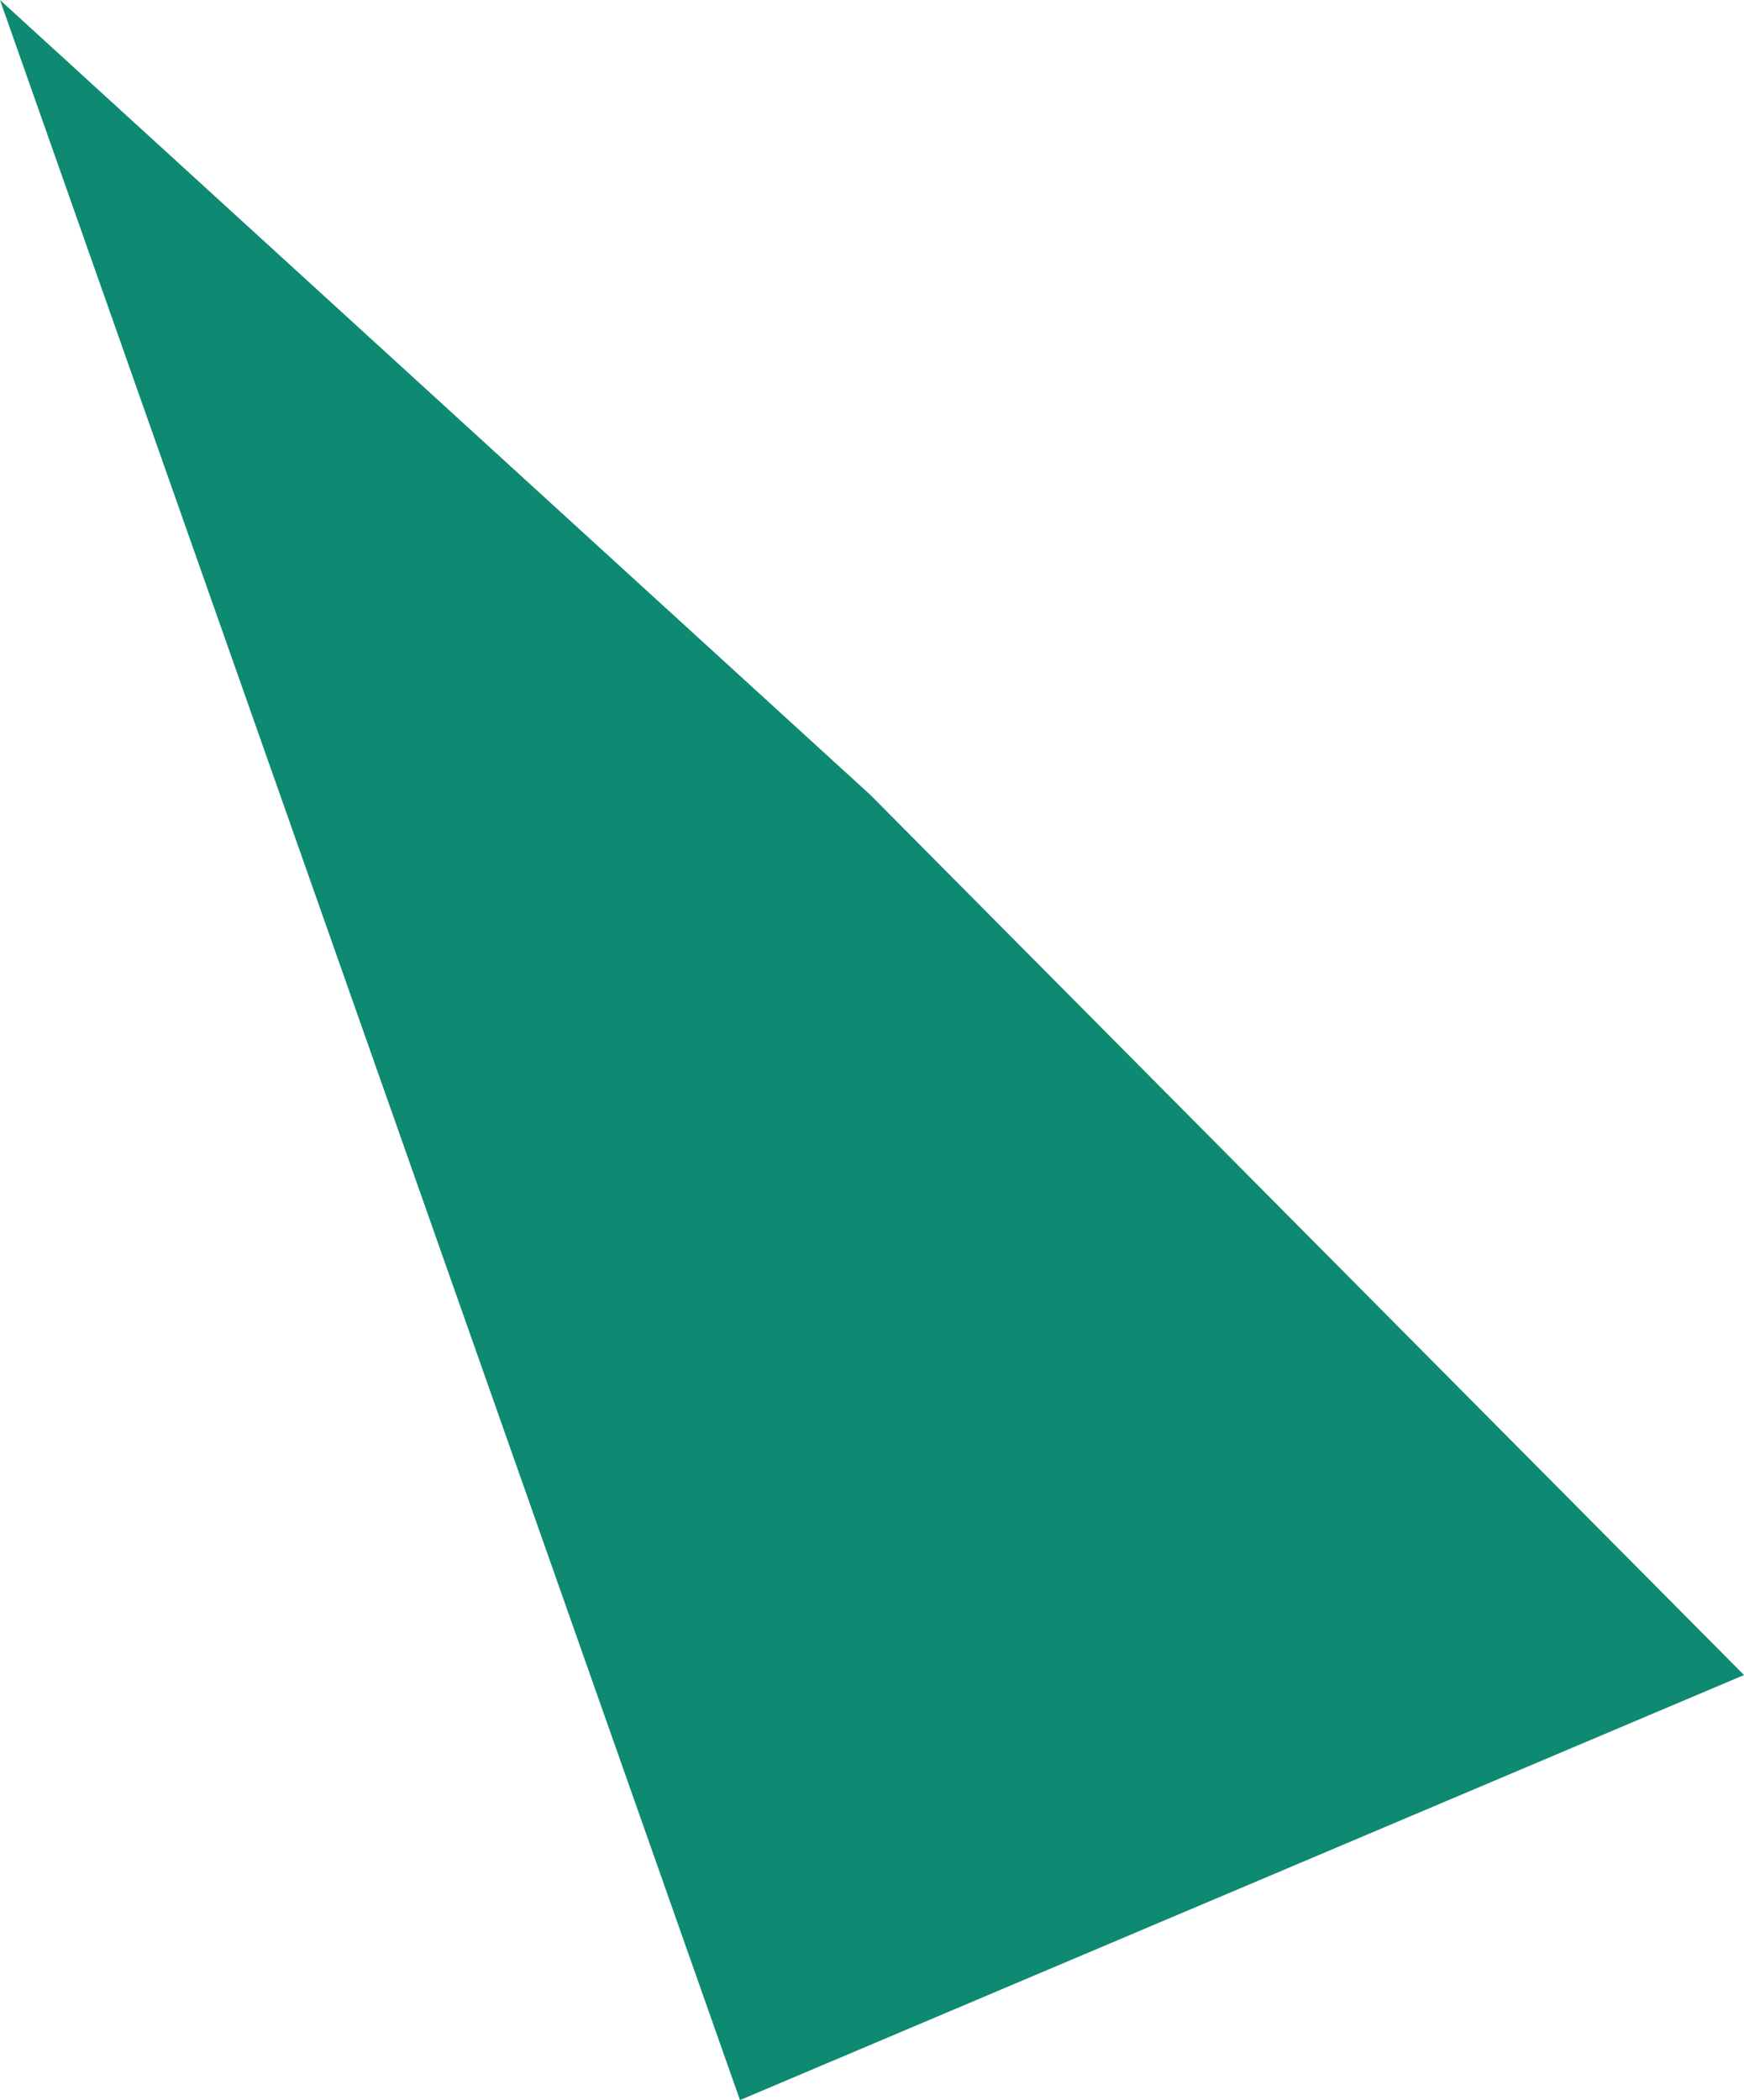 <svg xmlns="http://www.w3.org/2000/svg" width="152.589" height="183.725" viewBox="0 0 152.589 183.725">
  <path id="flap" data-name="Path 22" d="M76.449,114.193l76.14,69.532L87.846,0,0,37.186Z" transform="translate(152.589 183.725) rotate(180)" fill="#0e8972"/>
</svg>